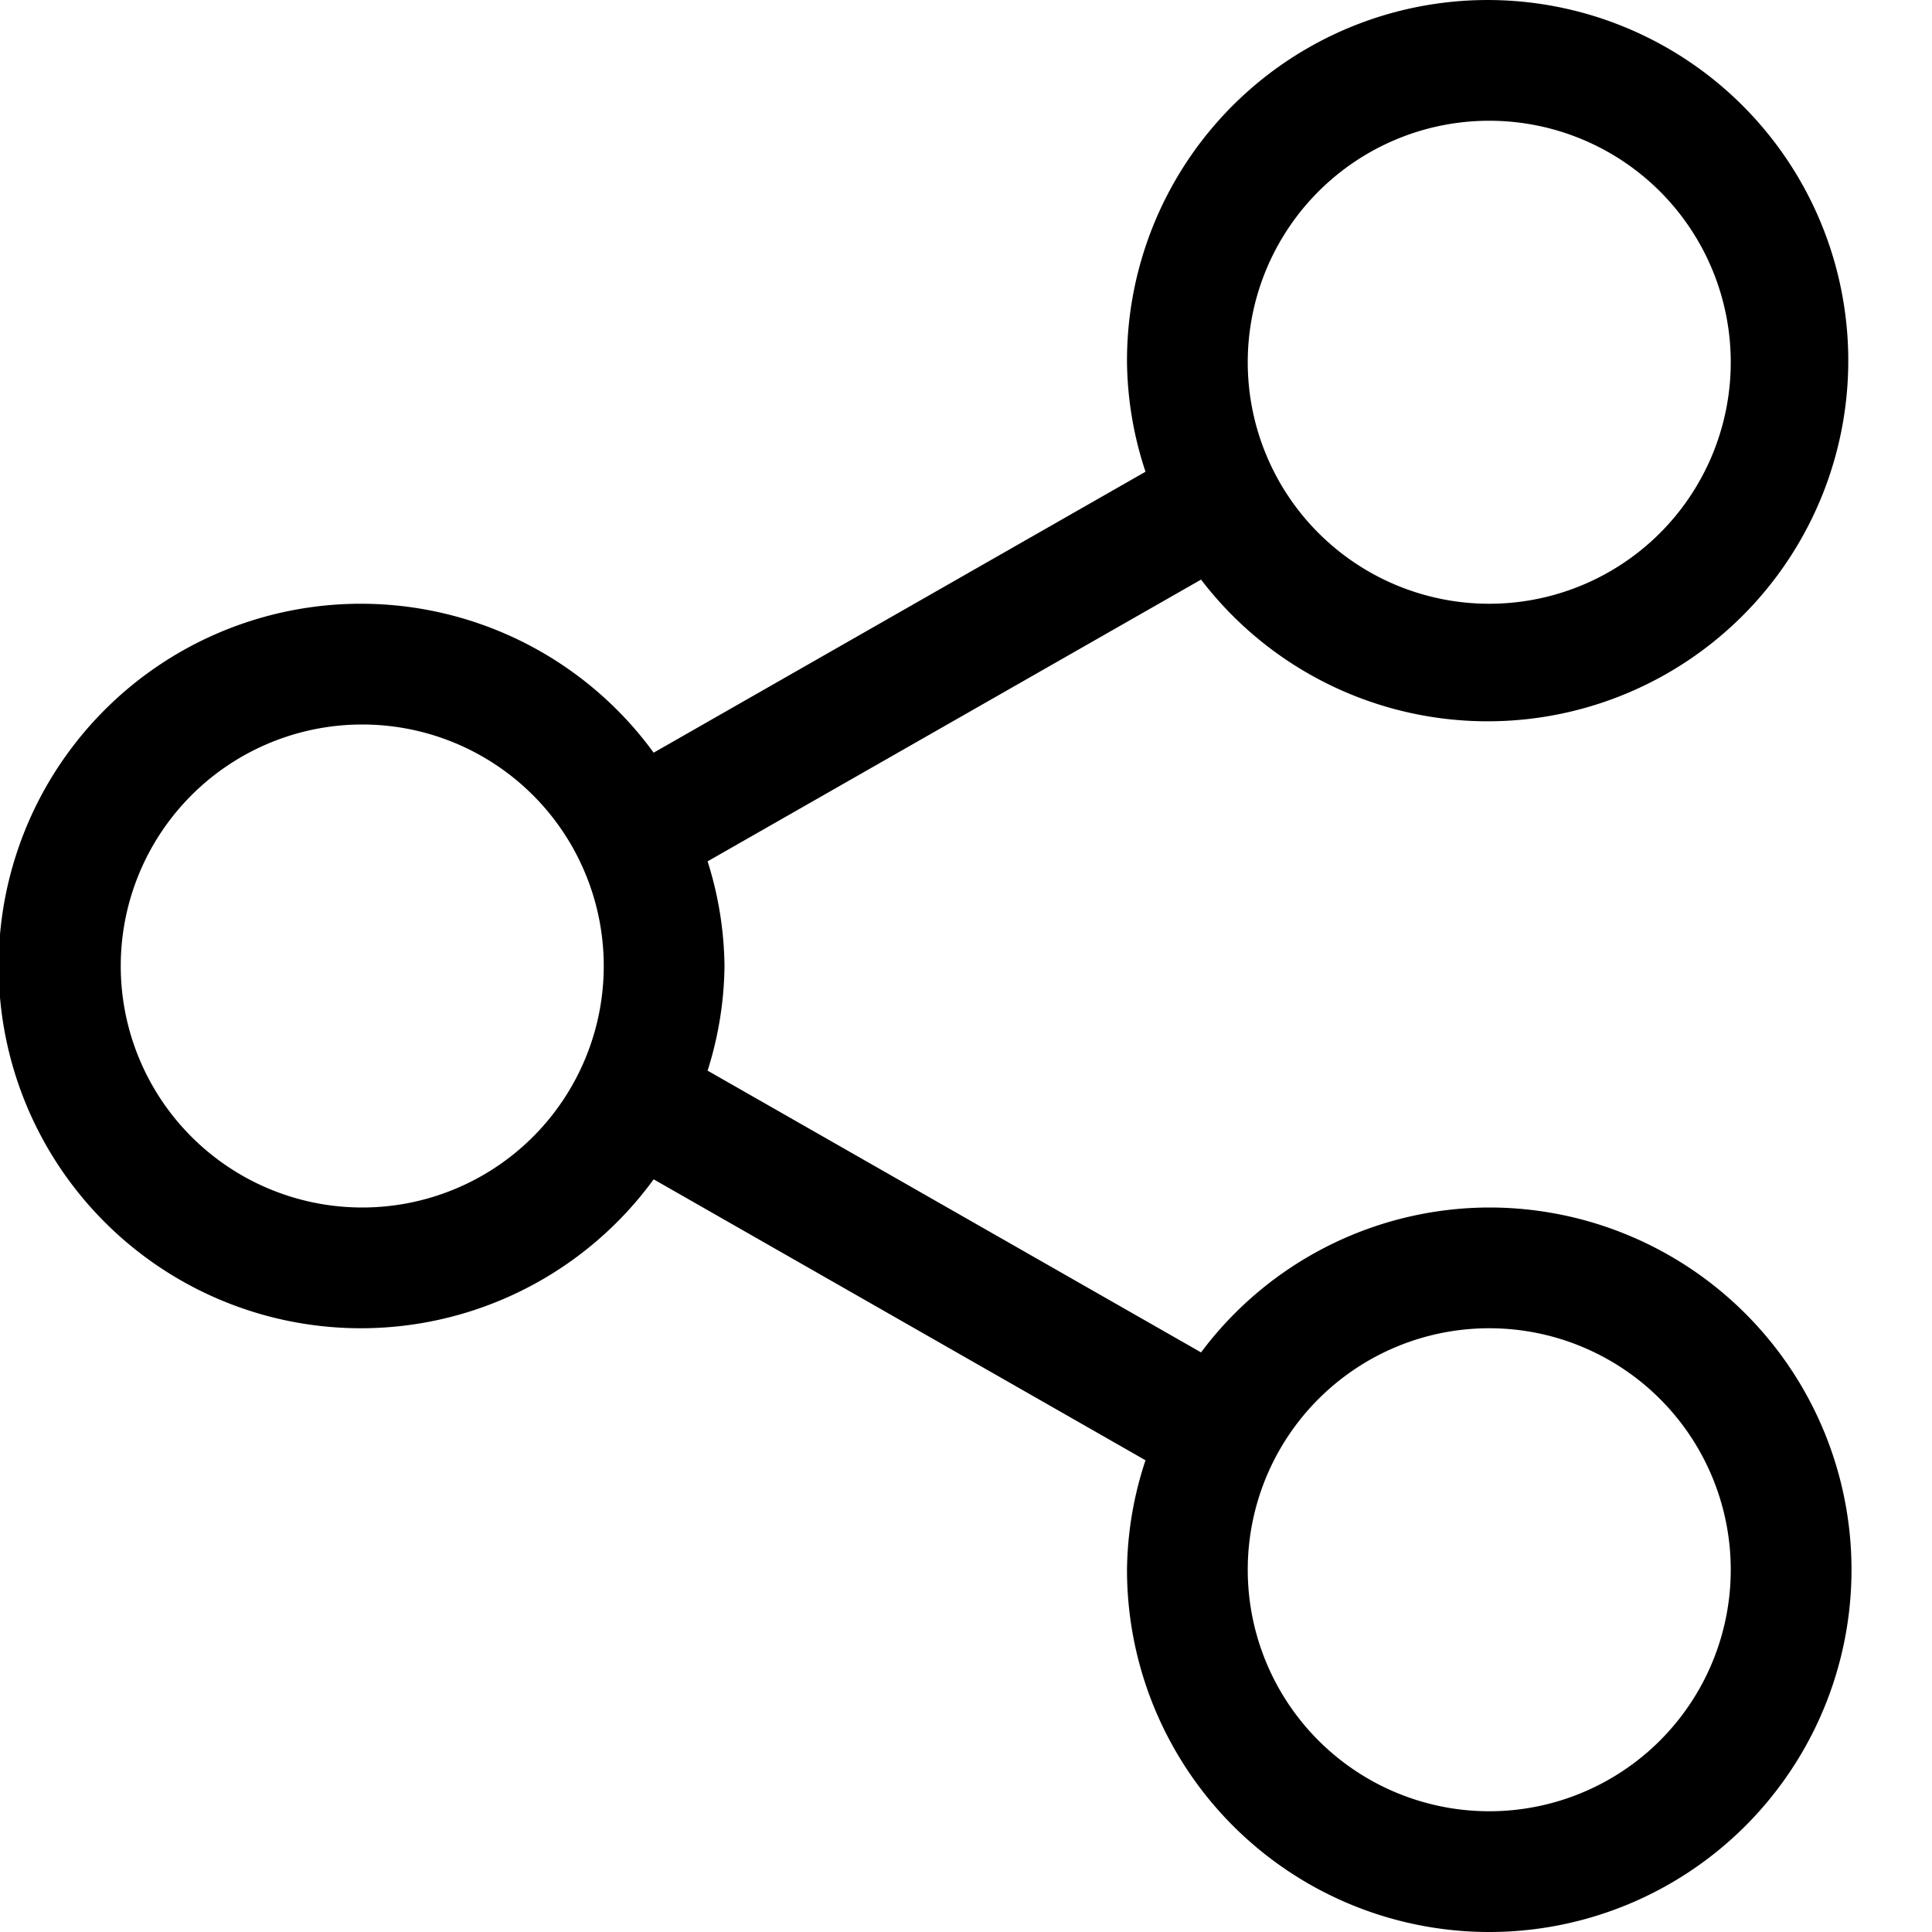 <svg id="图层_1" data-name="图层 1" xmlns="http://www.w3.org/2000/svg" viewBox="0 0 24 24"><title>图标svg</title><path d="M18.5,15a4.48,4.48,0,0,0-3.58,1.8L8.79,13.3A4.45,4.45,0,0,0,9,12a4.45,4.45,0,0,0-.21-1.3l6.13-3.5A4.48,4.48,0,1,0,14,4.5a4.45,4.45,0,0,0,.23,1.36L8.12,9.35a4.5,4.5,0,1,0,0,5.3l6.11,3.49A4.45,4.45,0,0,0,14,19.5,4.5,4.5,0,1,0,18.5,15Zm0-13.5a3,3,0,1,1-3,3A3,3,0,0,1,18.5,1.5ZM4.5,15a3,3,0,1,1,3-3A3,3,0,0,1,4.5,15Zm14,7.5a3,3,0,1,1,3-3A3,3,0,0,1,18.5,22.5Z"/></svg>